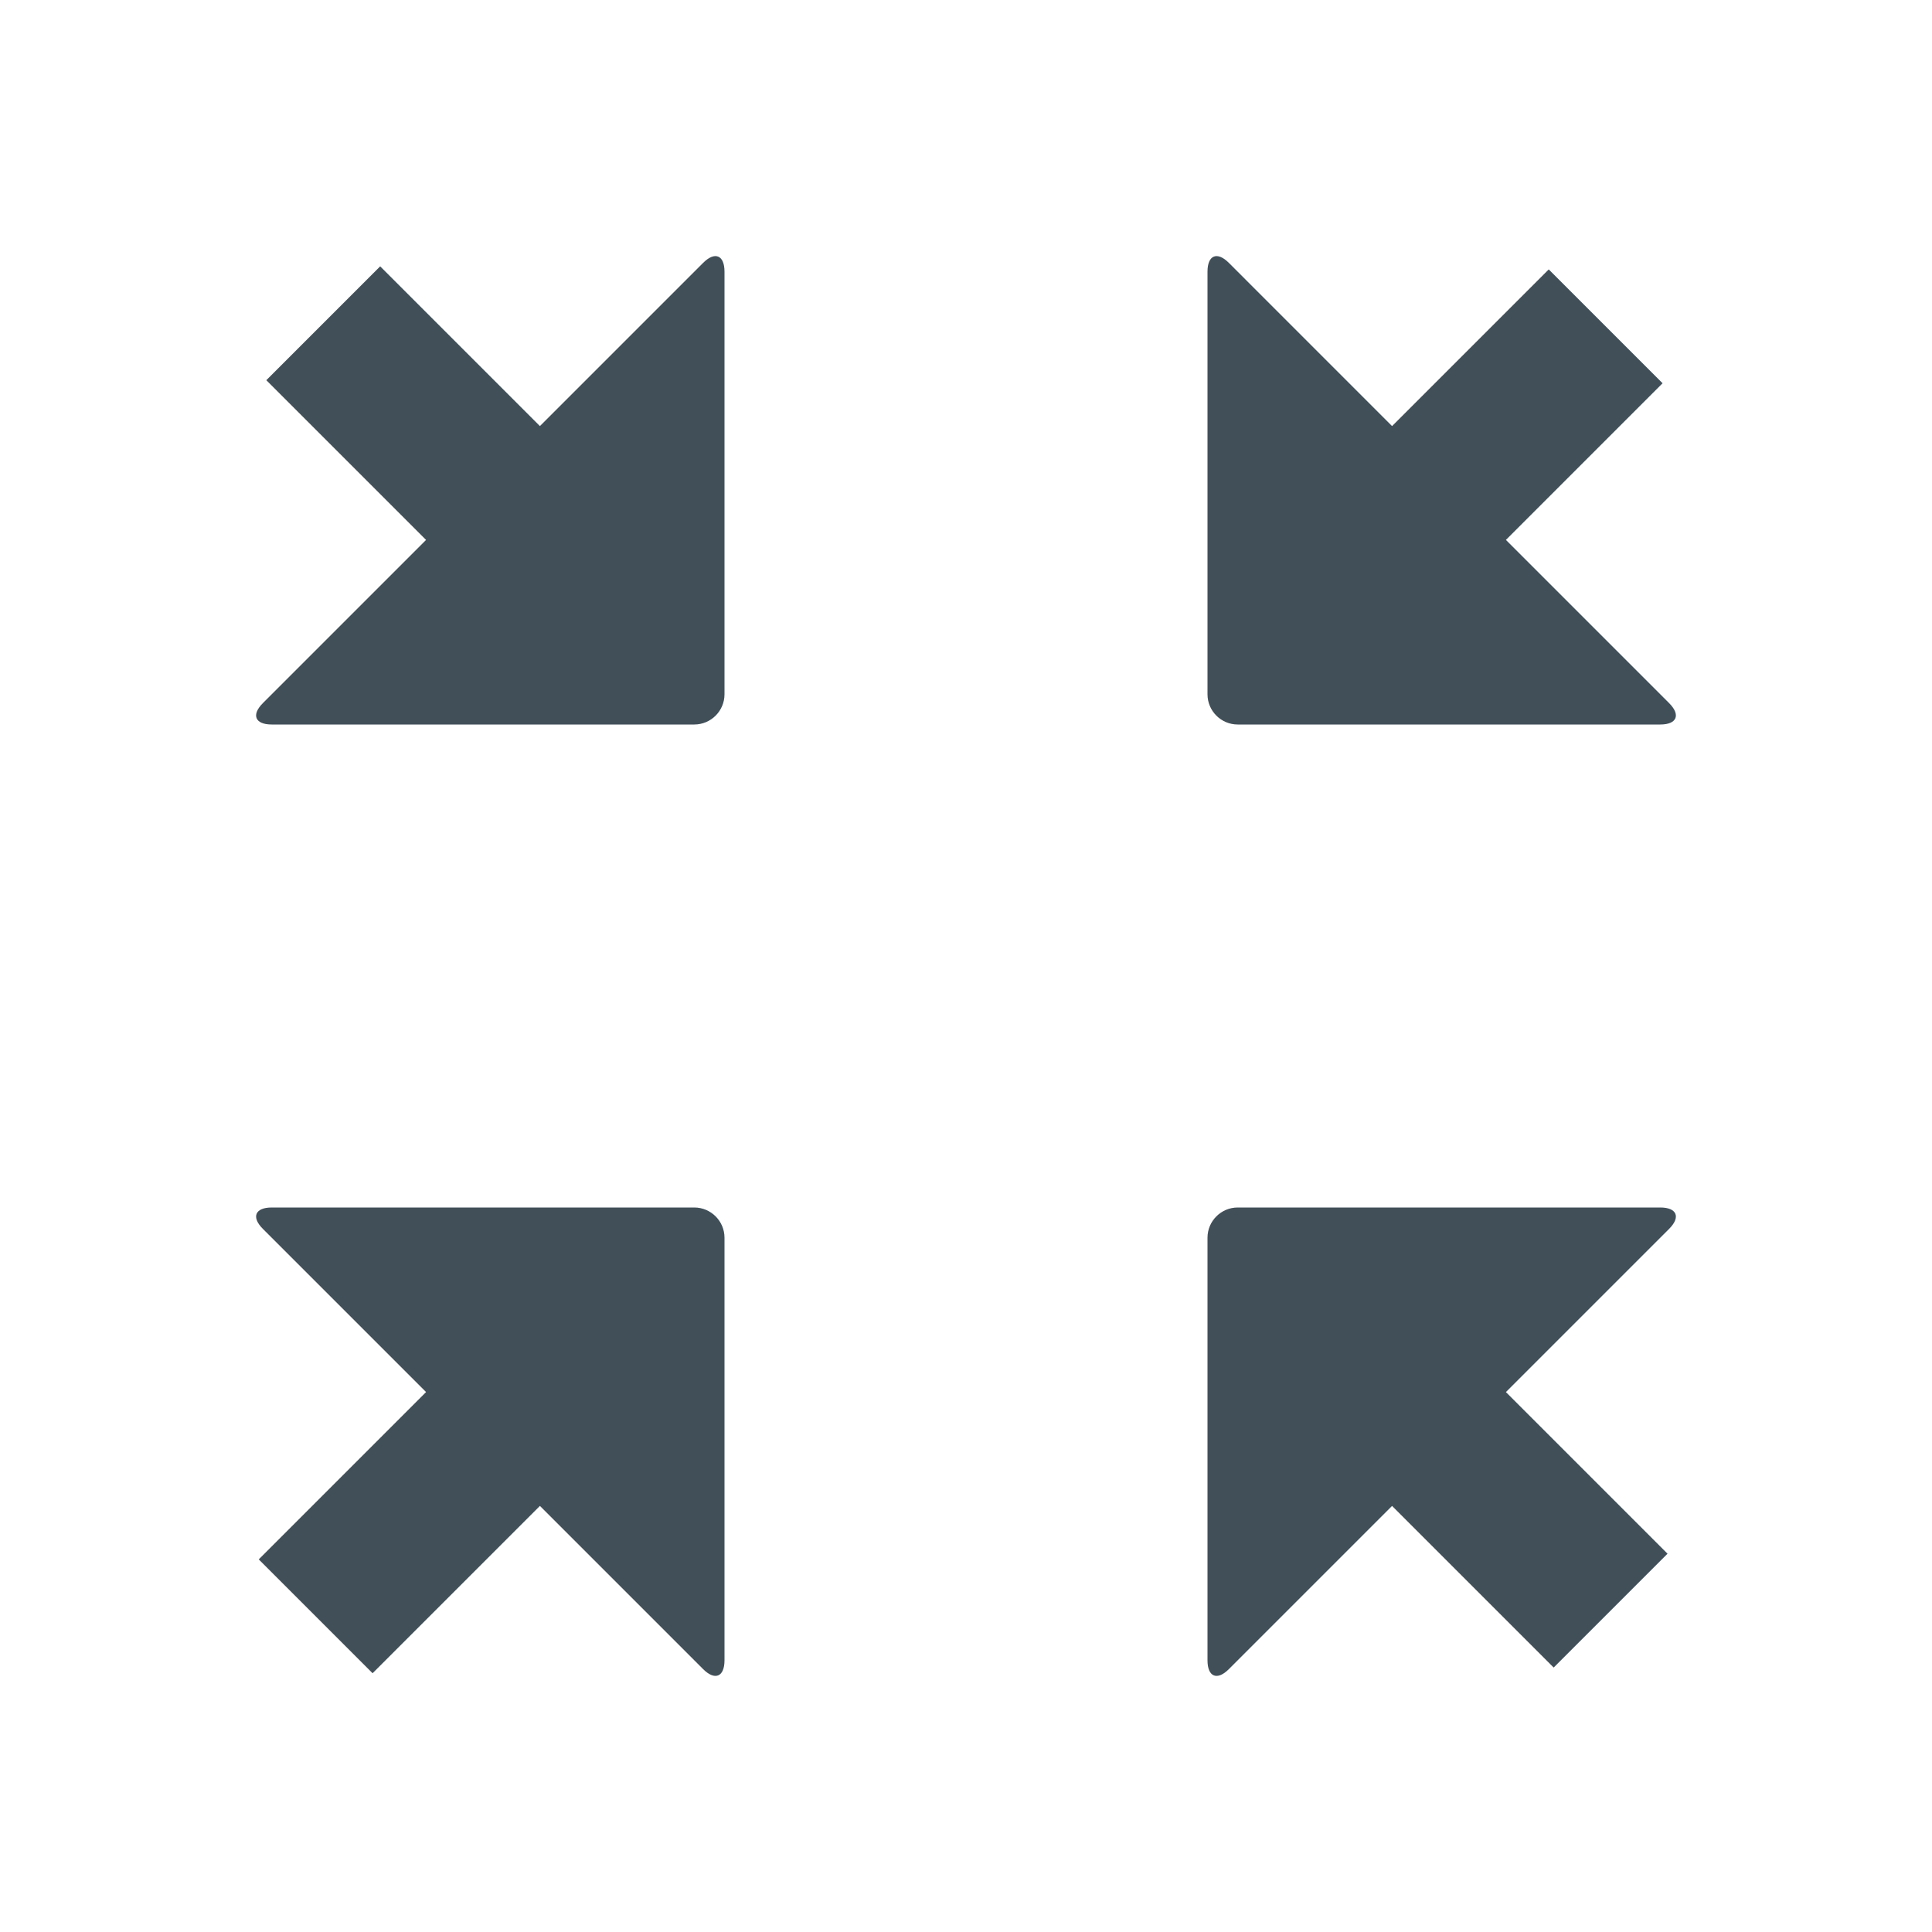 <?xml version="1.0" encoding="utf-8"?>
<!-- Generator: Adobe Illustrator 16.2.1, SVG Export Plug-In . SVG Version: 6.00 Build 0)  -->
<!DOCTYPE svg PUBLIC "-//W3C//DTD SVG 1.1//EN" "http://www.w3.org/Graphics/SVG/1.1/DTD/svg11.dtd">
<svg version="1.1" id="Icons" xmlns="http://www.w3.org/2000/svg" xmlns:xlink="http://www.w3.org/1999/xlink" x="0px" y="0px"
	 width="128px" height="128px" viewBox="0 0 128 128" enable-background="new 0 0 128 128" xml:space="preserve">
<g>
	<path fill="#414F59" d="M46.586,17.414L35.771,28.229L25.188,17.646l-7.543,7.543l10.583,10.583L17.414,46.586
		C16.637,47.364,16.9,48,18,48h28c1.1,0,2-0.899,2-2V18C48,16.9,47.363,16.637,46.586,17.414z"/>
	<path fill="#414F59" d="M82,48h28c1.1,0,1.363-0.636,0.586-1.414L99.771,35.771l10.379-10.38l-7.542-7.542l-10.38,10.38
		L81.414,17.414C80.637,16.637,80,16.9,80,18v28C80,47.101,80.9,48,82,48z"/>
	<path fill="#414F59" d="M46,80H18c-1.1,0-1.363,0.637-0.586,1.414l10.814,10.814l-11.085,11.085l7.542,7.543l11.086-11.085
		l10.814,10.814C47.363,111.363,48,111.1,48,110V82C48,80.9,47.1,80,46,80z"/>
	<path fill="#414F59" d="M110,80H82c-1.1,0-2,0.9-2,2v28c0,1.1,0.637,1.363,1.414,0.586l10.814-10.814l10.707,10.707l7.543-7.542
		L99.771,92.229l10.814-10.814C111.363,80.637,111.1,80,110,80z"/>
</g>
</svg>
